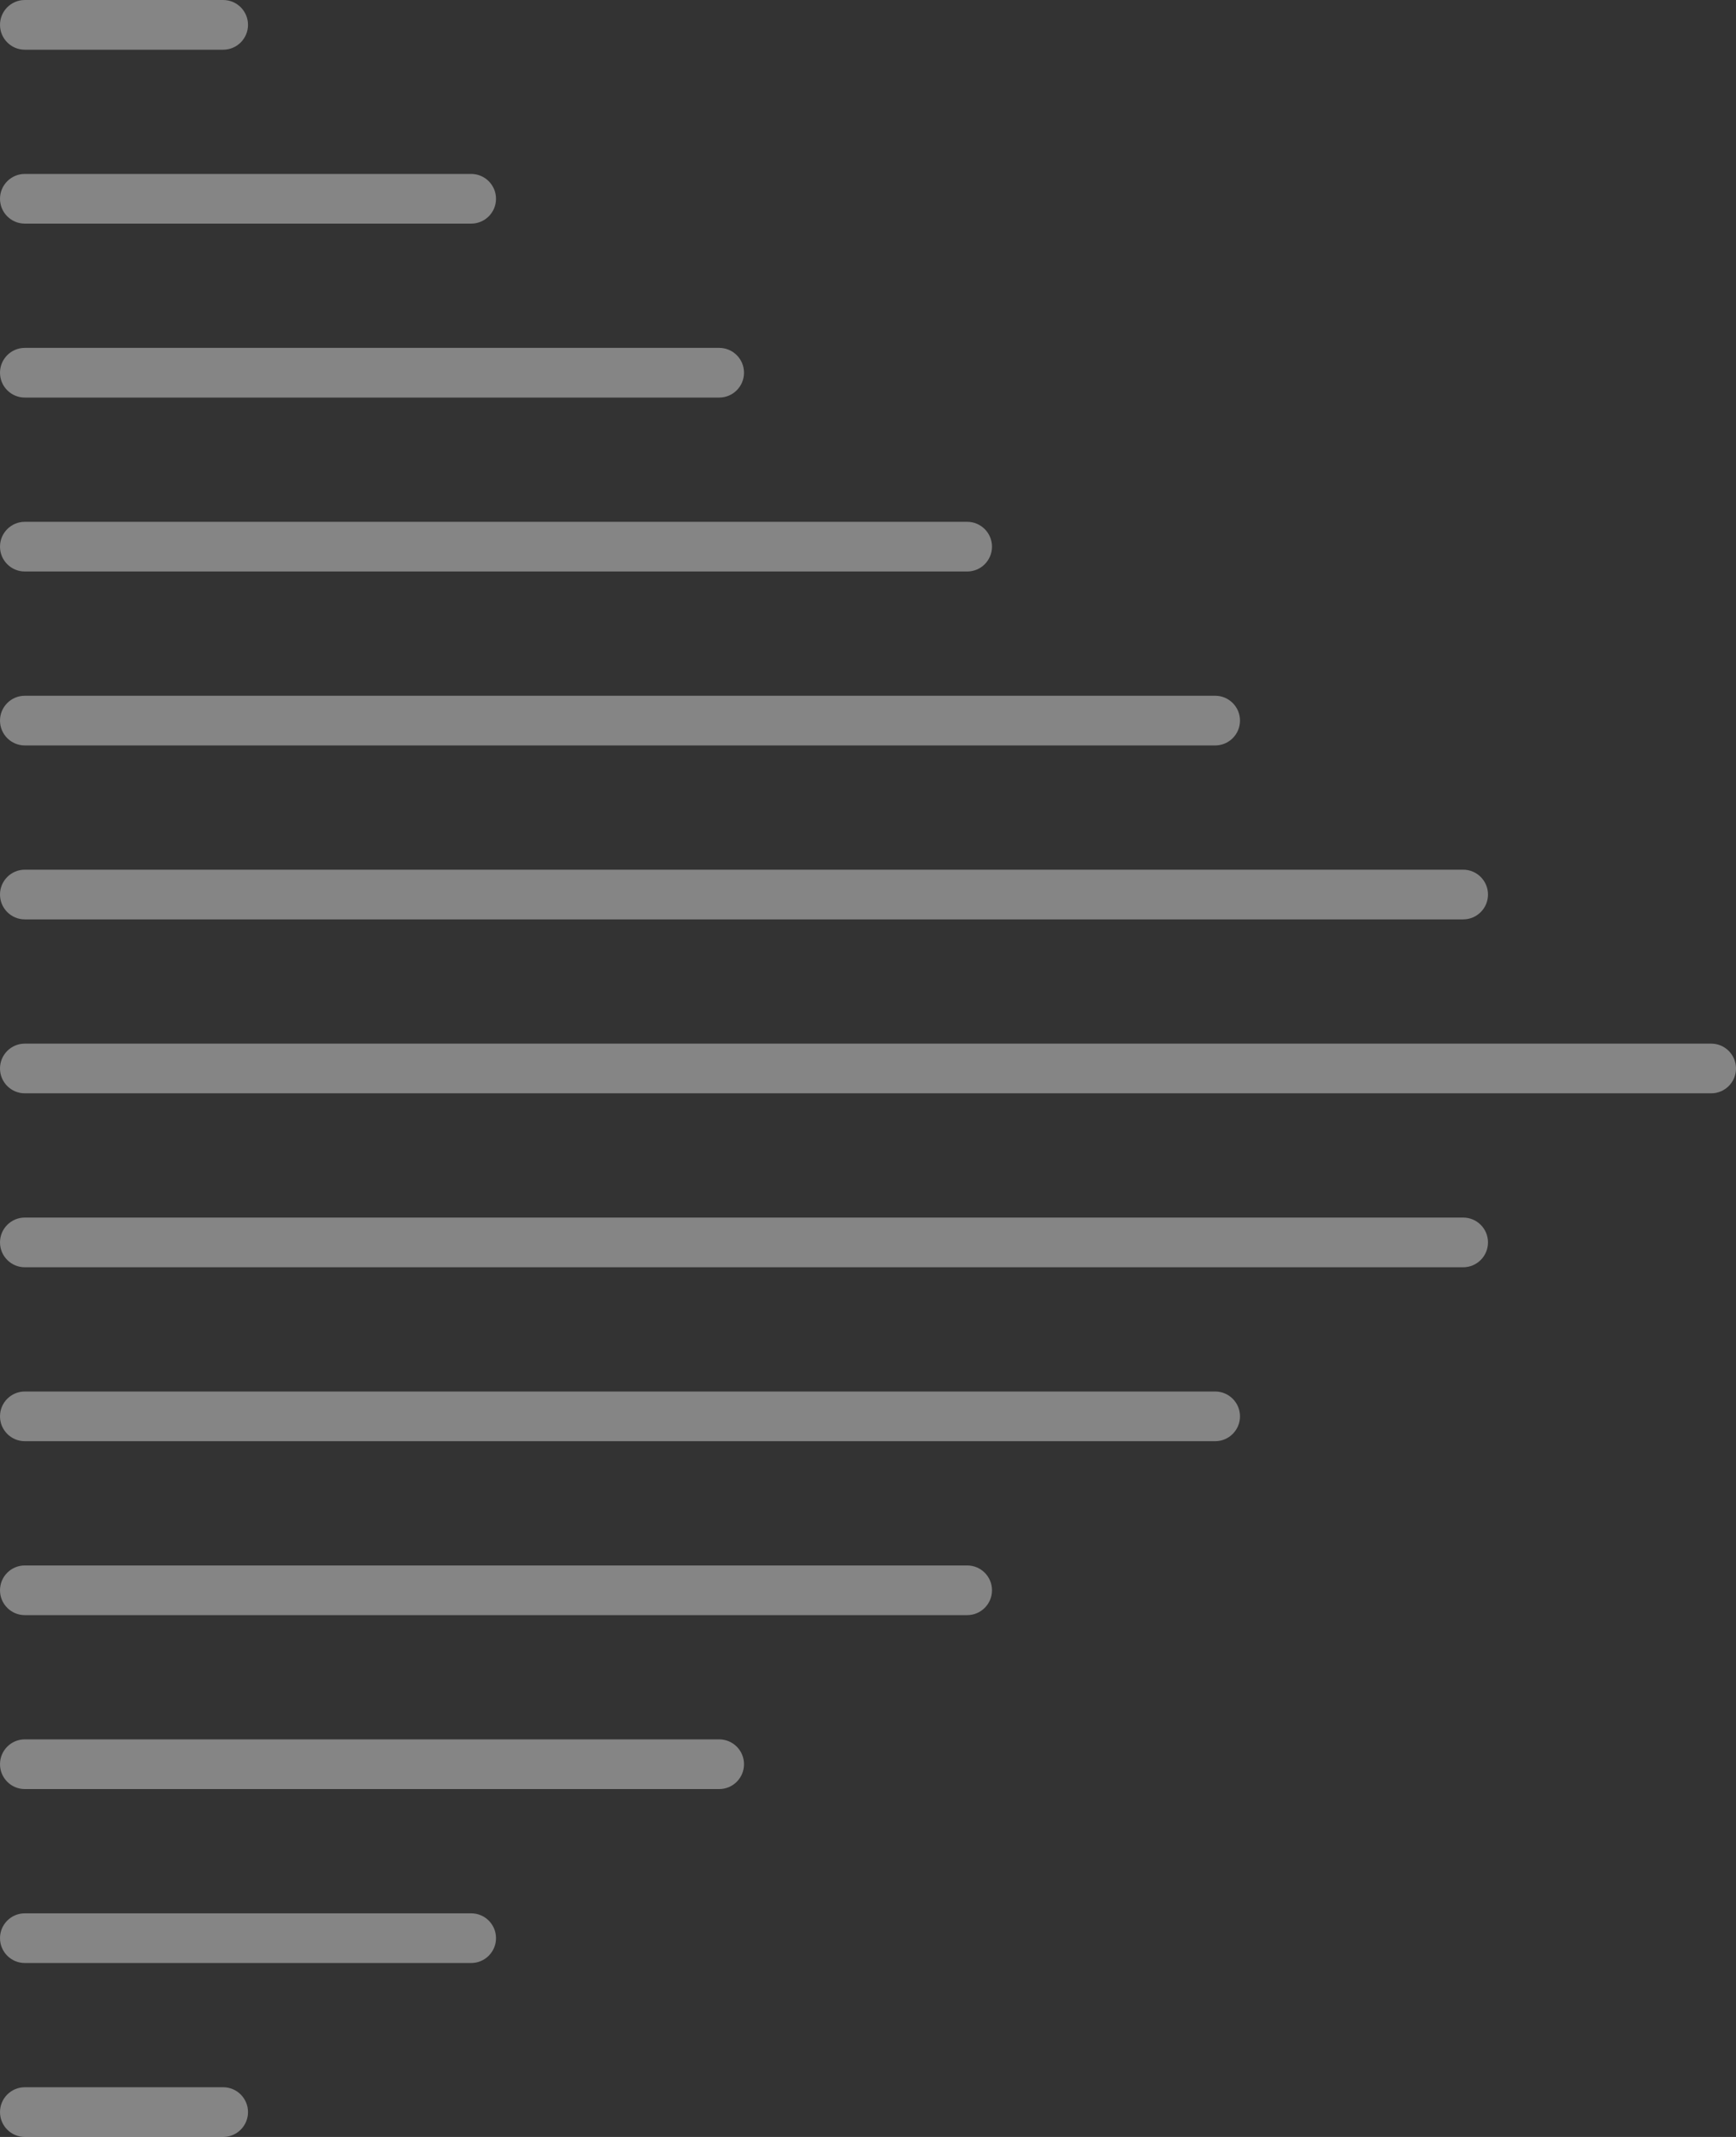 <svg width="78" height="96" viewBox="0 0 78 96" fill="none" xmlns="http://www.w3.org/2000/svg">
<rect x="0" y="0" width="78" height="96" fill="#333333" stroke="none"/>
<path opacity="0.4" fill-rule="evenodd" clip-rule="evenodd" d="M78 48C78 48.617 77.501 49.116 76.886 49.116L1.114 49.116C0.499 49.116 0 48.617 0 48C0 47.383 0.499 46.884 1.114 46.884L76.886 46.884C77.501 46.884 78 47.383 78 48ZM66.857 55.814C66.857 56.43 66.358 56.93 65.743 56.93L1.114 56.93C0.499 56.93 0 56.43 0 55.814C0 55.197 0.499 54.698 1.114 54.698L65.743 54.698C66.358 54.698 66.857 55.197 66.857 55.814ZM55.714 63.628C55.714 64.244 55.215 64.744 54.6 64.744L1.114 64.744C0.499 64.744 0 64.244 0 63.628C0 63.011 0.499 62.512 1.114 62.512L54.6 62.512C55.215 62.512 55.714 63.011 55.714 63.628ZM44.571 71.442C44.571 72.058 44.073 72.558 43.457 72.558L1.114 72.558C0.499 72.558 0 72.058 0 71.442C0 70.825 0.499 70.326 1.114 70.326L43.457 70.326C44.073 70.326 44.571 70.825 44.571 71.442ZM33.429 79.256C33.429 79.872 32.93 80.372 32.314 80.372L1.114 80.372C0.499 80.372 0 79.872 0 79.256C0 78.639 0.499 78.139 1.114 78.139L32.314 78.139C32.93 78.139 33.429 78.639 33.429 79.256ZM22.286 87.07C22.286 87.686 21.787 88.186 21.171 88.186L1.114 88.186C0.499 88.186 0 87.686 0 87.07C0 86.453 0.499 85.954 1.114 85.954L21.171 85.954C21.787 85.954 22.286 86.453 22.286 87.07ZM10.029 96C10.644 96 11.143 95.5 11.143 94.884C11.143 94.267 10.644 93.767 10.029 93.767H1.114C0.499 93.767 0 94.267 0 94.884C0 95.5 0.499 96 1.114 96H10.029ZM10.029 -7.62939e-06C10.644 -7.62939e-06 11.143 0.5 11.143 1.116C11.143 1.733 10.644 2.233 10.029 2.233H1.114C0.499 2.233 0 1.733 0 1.116C0 0.5 0.499 -7.62939e-06 1.114 -7.62939e-06H10.029ZM21.171 7.814C21.787 7.814 22.286 8.314 22.286 8.93C22.286 9.547 21.787 10.046 21.171 10.046L1.114 10.046C0.499 10.046 0 9.547 0 8.93C0 8.314 0.499 7.814 1.114 7.814L21.171 7.814ZM32.314 15.628C32.93 15.628 33.429 16.128 33.429 16.744C33.429 17.361 32.93 17.86 32.314 17.86L1.114 17.86C0.499 17.86 0 17.361 0 16.744C0 16.128 0.499 15.628 1.114 15.628L32.314 15.628ZM43.457 23.442C44.073 23.442 44.571 23.942 44.571 24.558C44.571 25.175 44.073 25.674 43.457 25.674L1.114 25.674C0.499 25.674 0 25.175 0 24.558C0 23.942 0.499 23.442 1.114 23.442L43.457 23.442ZM54.6 31.256C55.215 31.256 55.714 31.756 55.714 32.372C55.714 32.989 55.215 33.488 54.6 33.488L1.114 33.488C0.499 33.488 0 32.989 0 32.372C0 31.756 0.499 31.256 1.114 31.256L54.6 31.256ZM65.743 39.07C66.358 39.07 66.857 39.57 66.857 40.186C66.857 40.803 66.358 41.302 65.743 41.302L1.114 41.302C0.499 41.302 0 40.803 0 40.186C0 39.57 0.499 39.07 1.114 39.07L65.743 39.07Z" fill="white"/>
</svg>
